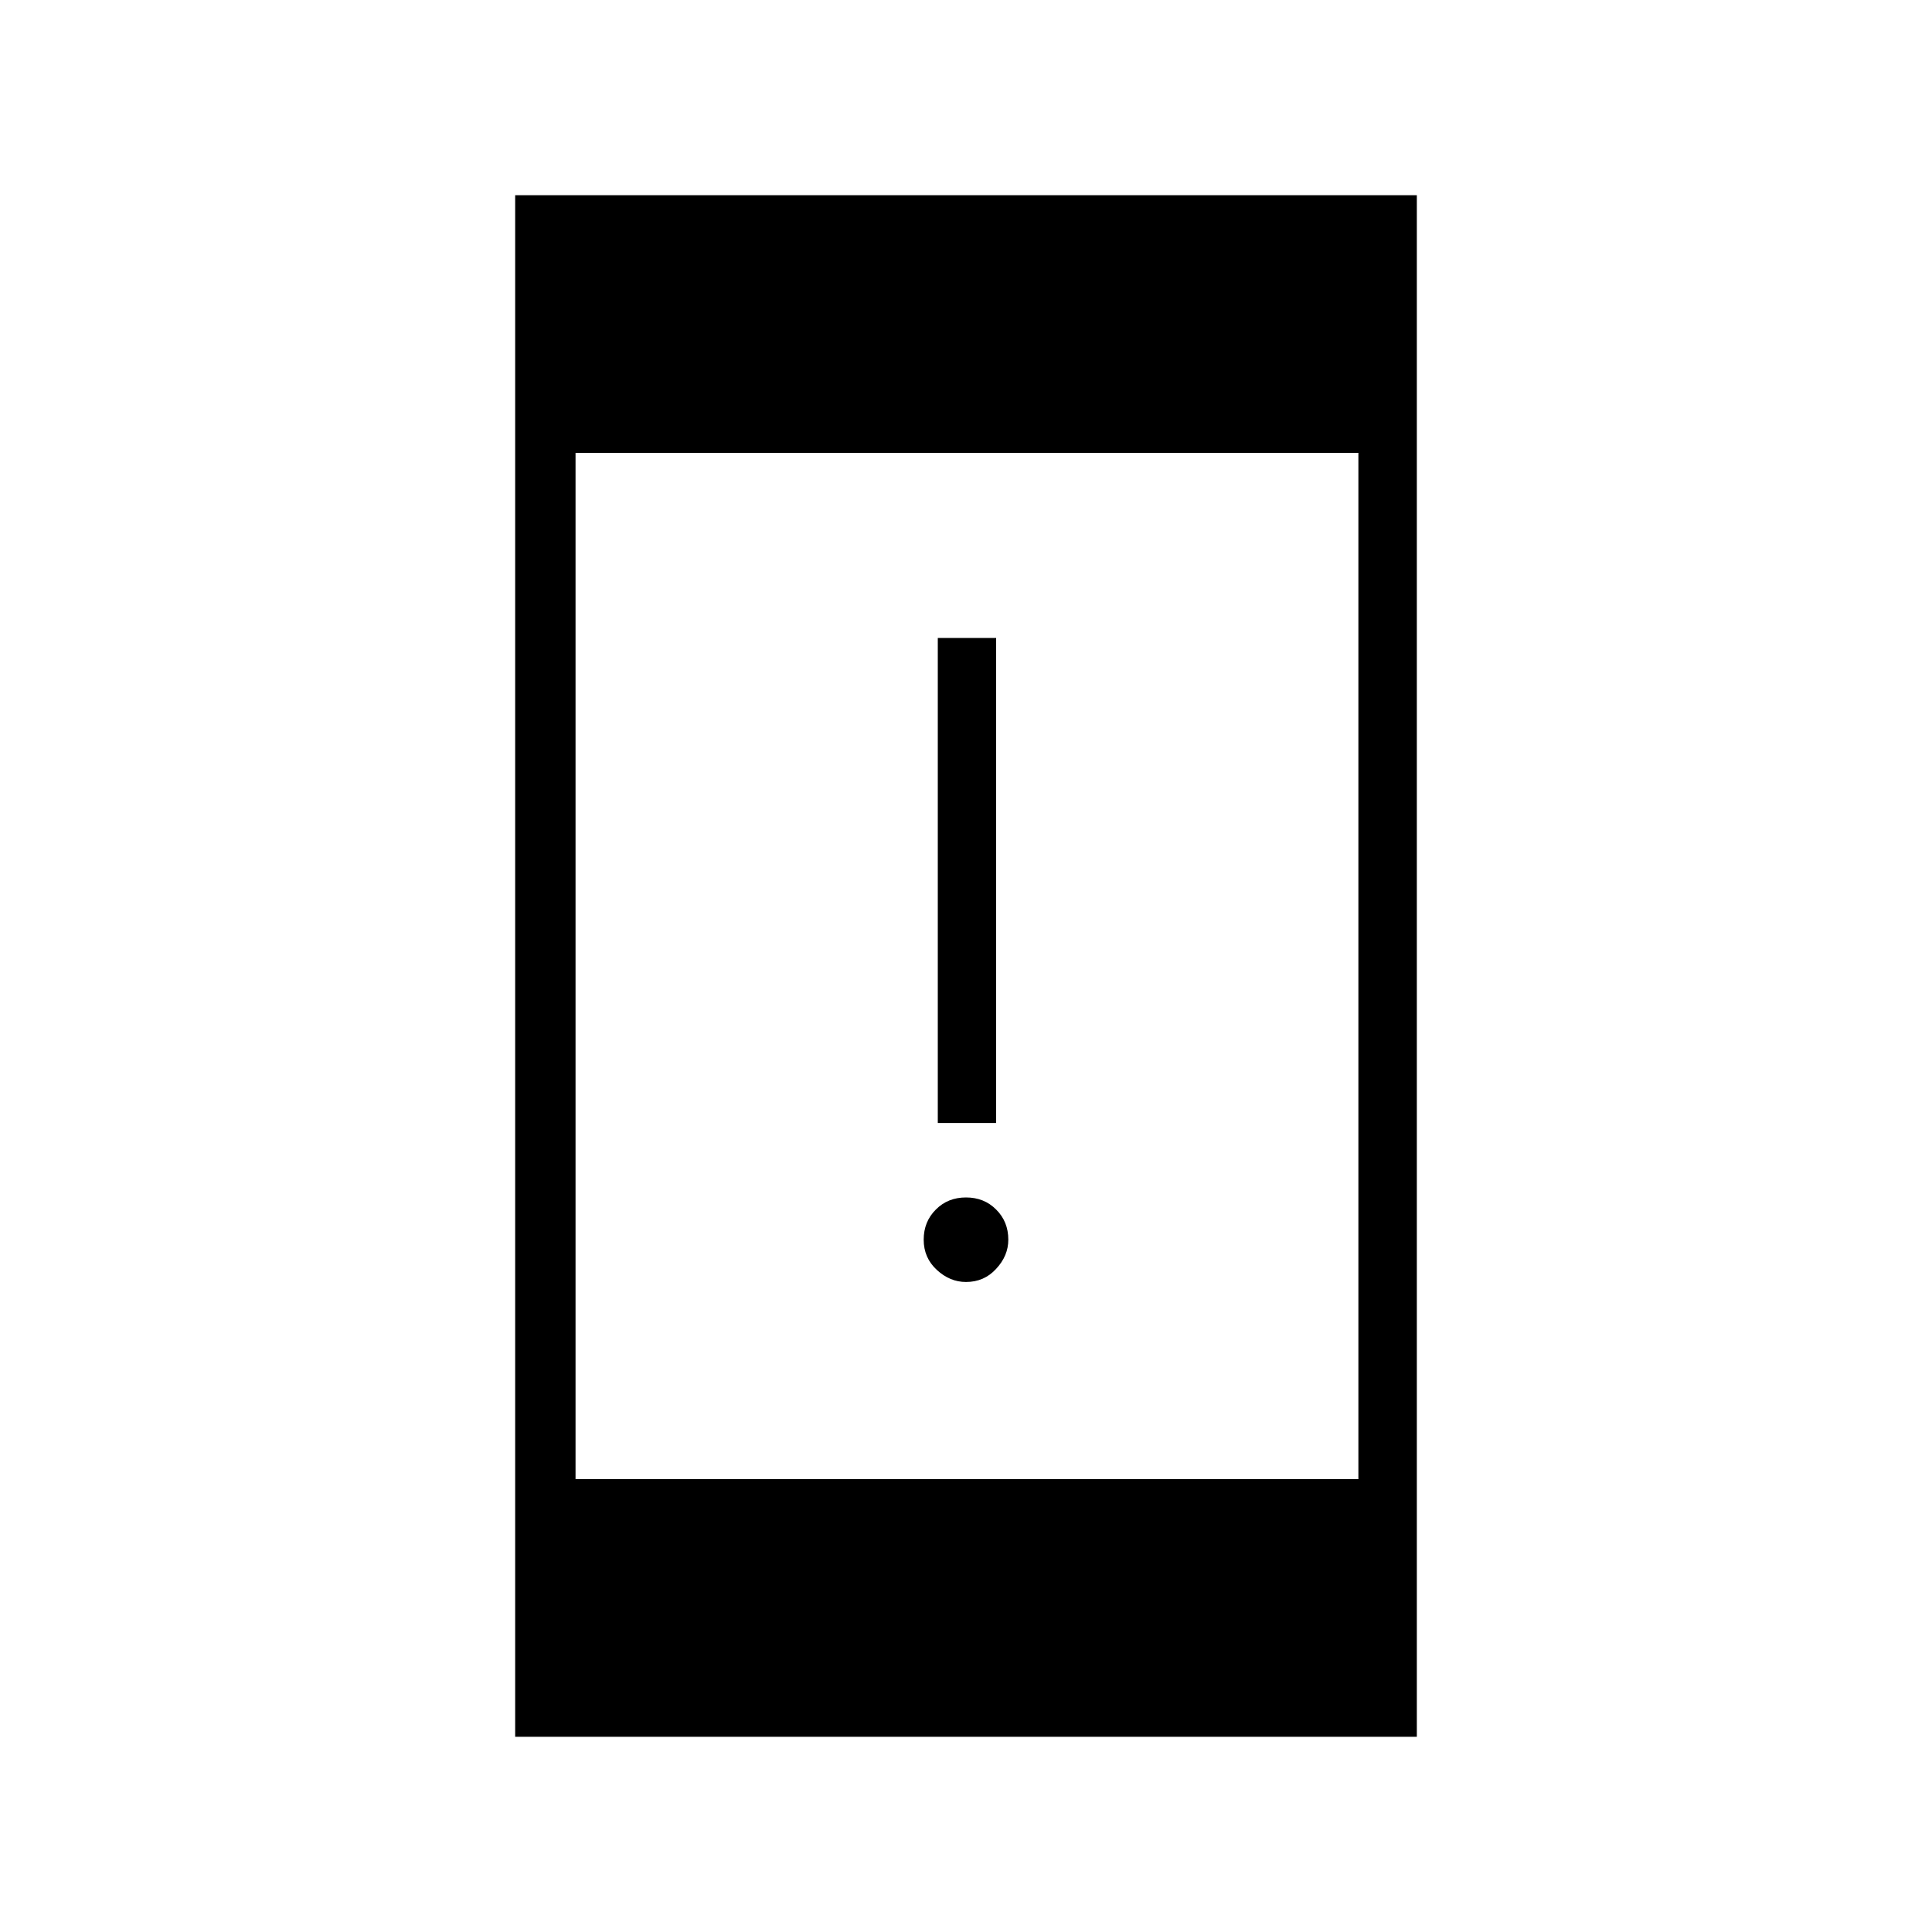 <svg xmlns="http://www.w3.org/2000/svg" height="20" width="20"><path d="M9.708 11.625V6.604H10.312V11.625ZM10 13.271Q9.833 13.271 9.698 13.146Q9.562 13.021 9.562 12.833Q9.562 12.646 9.688 12.521Q9.812 12.396 10 12.396Q10.188 12.396 10.312 12.521Q10.438 12.646 10.438 12.833Q10.438 13 10.312 13.135Q10.188 13.271 10 13.271ZM5.333 17.979V2.021H14.667V17.979ZM5.958 15.312H14.062V4.688H5.958Z"/></svg>